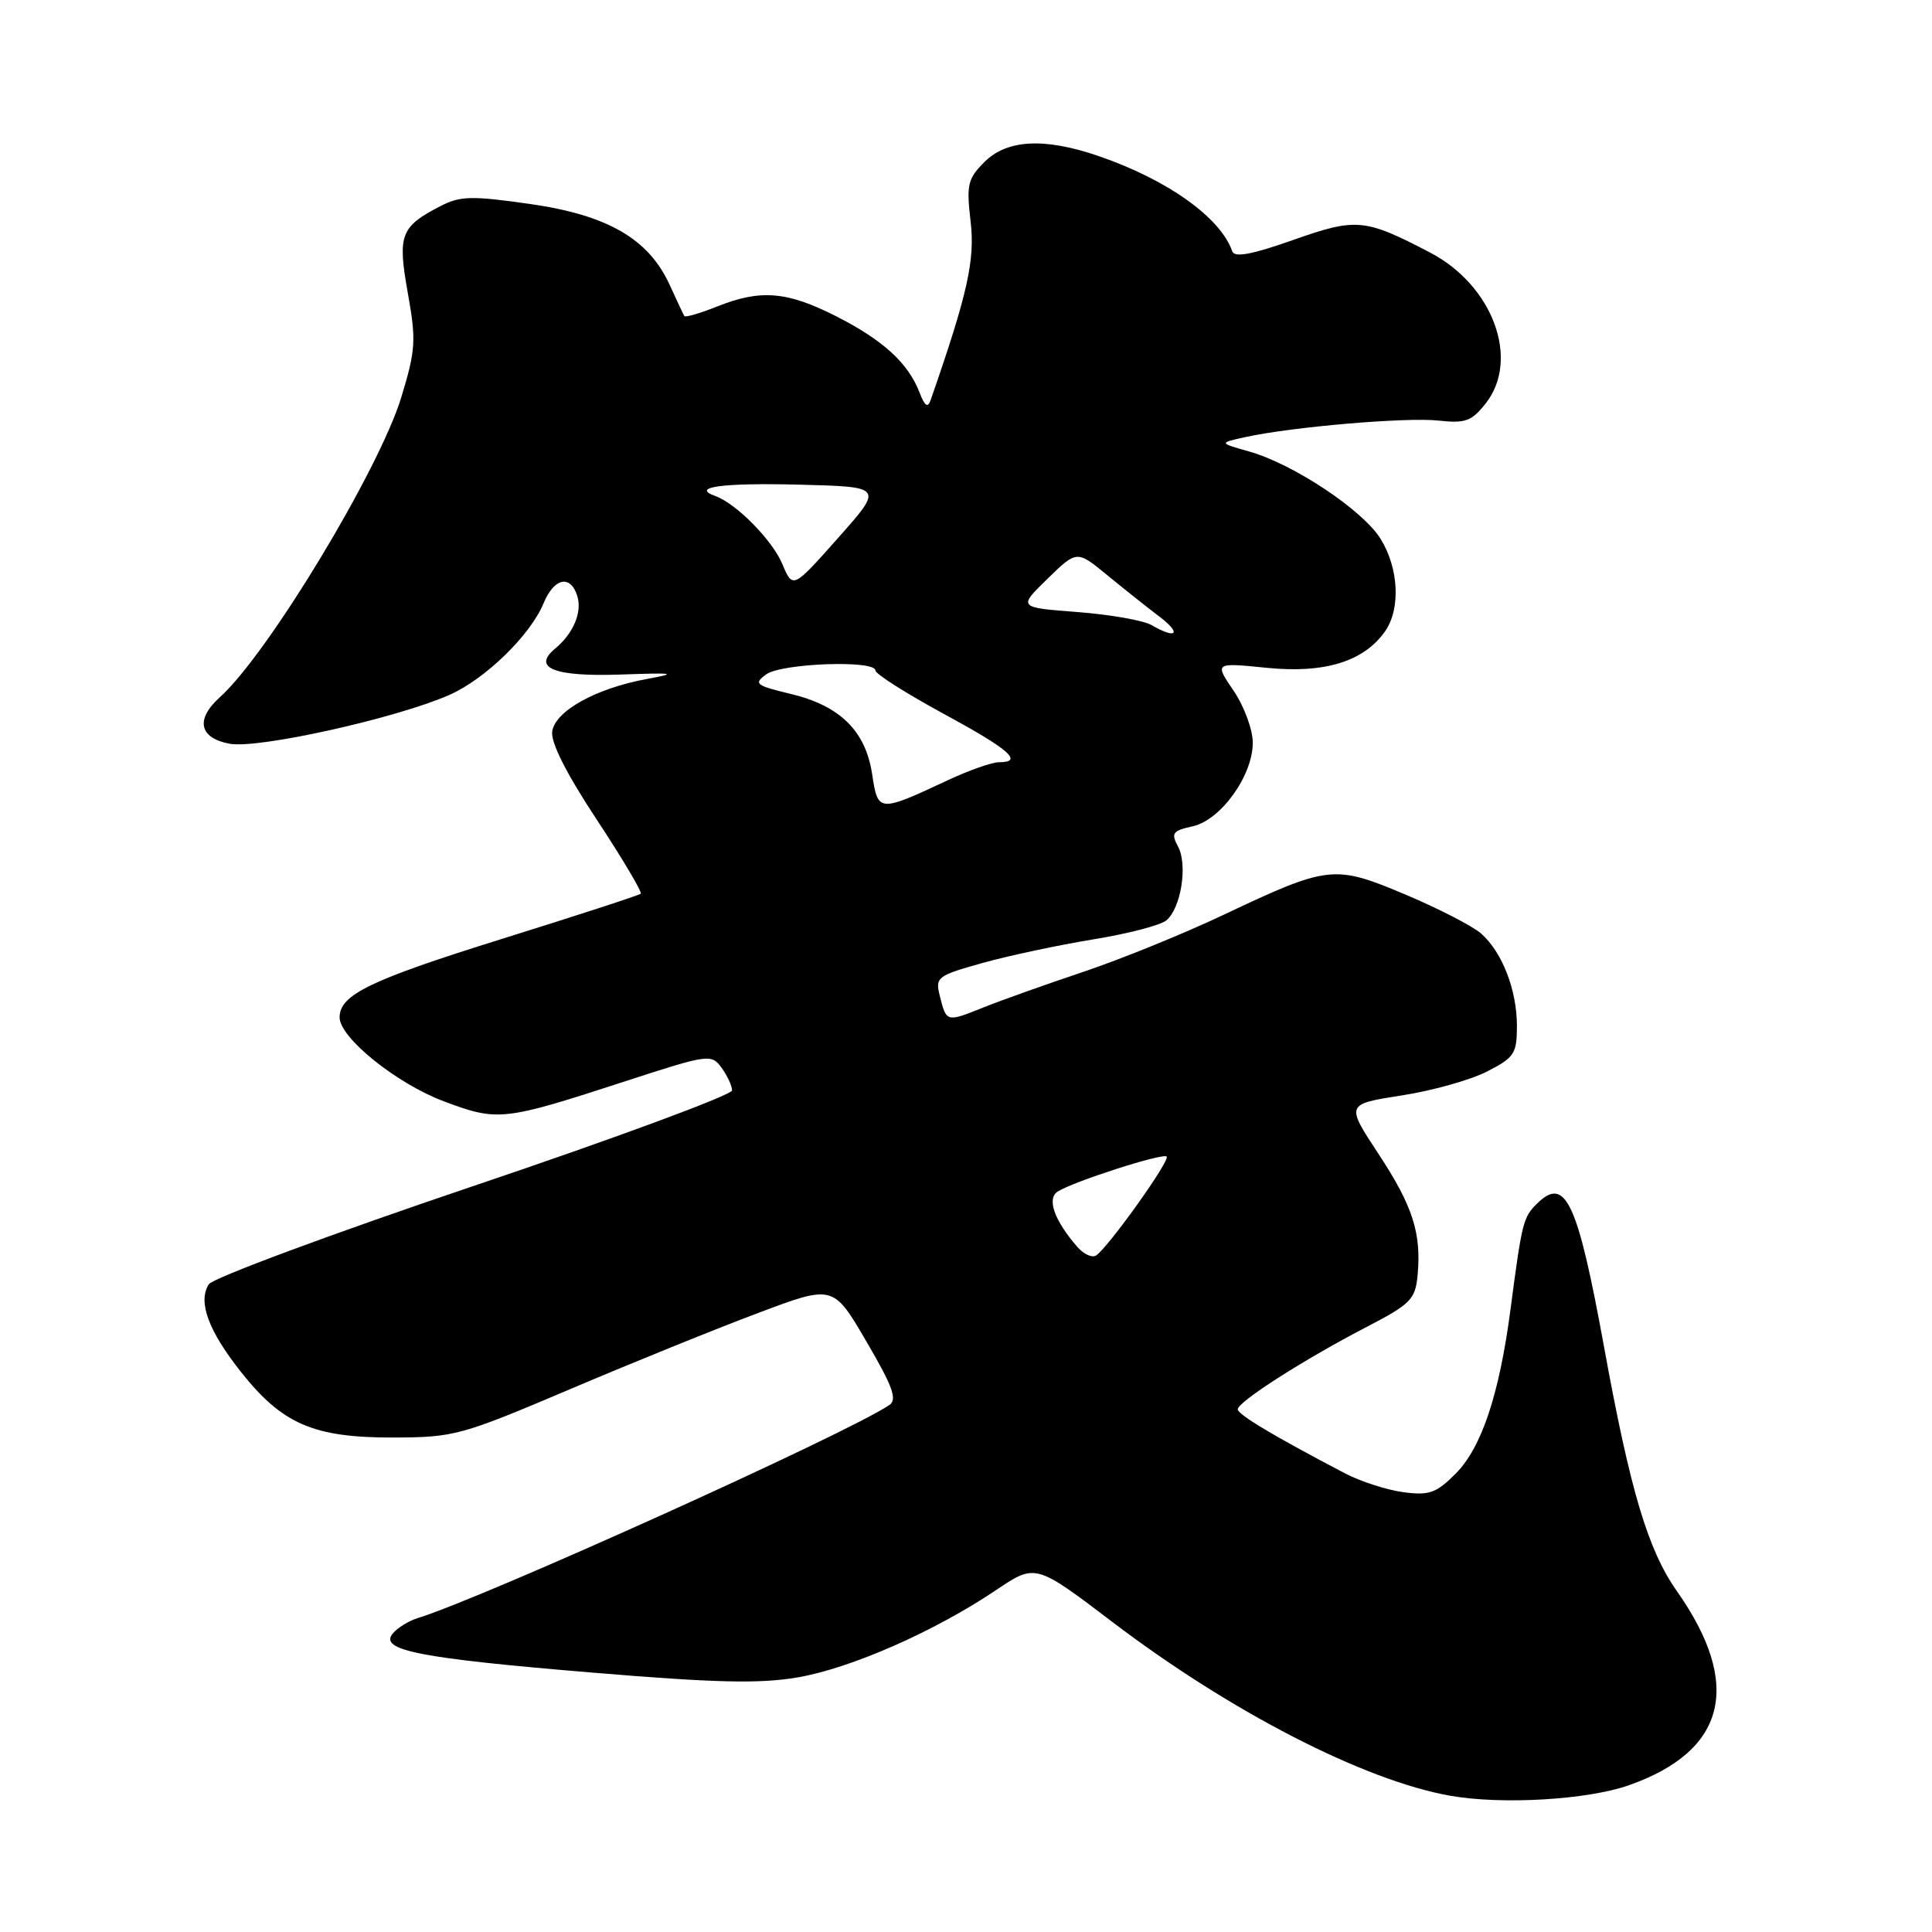 <?xml version="1.0" encoding="UTF-8" standalone="no"?>
<!DOCTYPE svg PUBLIC "-//W3C//DTD SVG 1.1//EN" "http://www.w3.org/Graphics/SVG/1.1/DTD/svg11.dtd" >
<svg xmlns="http://www.w3.org/2000/svg" xmlns:xlink="http://www.w3.org/1999/xlink" version="1.1" viewBox="0 0 256 256">
 <g >
 <path fill="currentColor"
d=" M 215.85 236.55 C 228.75 232.00 230.91 223.22 222.20 210.84 C 218.36 205.39 216.01 197.51 212.55 178.50 C 209.02 159.14 207.42 155.73 203.62 159.53 C 201.83 161.31 201.66 162.00 200.15 173.50 C 198.66 184.81 196.31 191.84 192.86 195.29 C 190.30 197.85 189.37 198.18 185.93 197.72 C 183.74 197.42 180.27 196.30 178.22 195.23 C 168.70 190.24 164.02 187.44 164.01 186.74 C 164.00 185.75 172.91 180.06 181.10 175.82 C 186.88 172.82 187.53 172.17 187.83 169.07 C 188.37 163.42 187.22 159.84 182.66 152.90 C 178.32 146.31 178.32 146.31 185.68 145.16 C 189.73 144.54 194.83 143.11 197.02 141.99 C 200.66 140.13 201.00 139.62 201.00 135.95 C 201.00 131.20 199.07 126.20 196.27 123.71 C 195.16 122.73 190.65 120.40 186.24 118.54 C 176.77 114.55 176.05 114.63 162.00 121.28 C 156.78 123.75 148.45 127.13 143.50 128.79 C 138.55 130.45 132.57 132.58 130.21 133.53 C 125.39 135.46 125.41 135.47 124.52 131.93 C 123.91 129.49 124.20 129.27 130.19 127.60 C 133.66 126.63 140.24 125.23 144.82 124.48 C 149.40 123.74 153.77 122.60 154.54 121.96 C 156.49 120.35 157.40 114.62 156.10 112.18 C 155.14 110.39 155.37 110.08 158.03 109.49 C 161.76 108.67 166.00 102.78 166.00 98.41 C 166.00 96.69 164.86 93.59 163.46 91.53 C 160.92 87.79 160.92 87.79 167.86 88.49 C 175.53 89.26 180.73 87.65 183.53 83.65 C 185.61 80.68 185.35 75.30 182.94 71.41 C 180.59 67.60 171.39 61.48 165.50 59.82 C 161.50 58.69 161.50 58.69 165.00 57.92 C 171.18 56.56 186.37 55.26 190.61 55.73 C 194.16 56.12 195.00 55.82 196.86 53.46 C 201.44 47.63 197.83 37.82 189.50 33.47 C 180.83 28.94 179.72 28.84 171.32 31.81 C 165.87 33.73 163.58 34.16 163.28 33.30 C 161.72 28.80 154.62 23.76 145.43 20.63 C 138.35 18.22 133.41 18.49 130.44 21.47 C 128.22 23.69 128.04 24.48 128.61 29.34 C 129.21 34.47 128.22 38.91 123.32 53.00 C 122.94 54.10 122.54 53.83 121.84 52.00 C 120.34 48.11 117.00 45.05 110.78 41.90 C 104.26 38.59 100.76 38.31 94.98 40.63 C 92.74 41.52 90.81 42.08 90.68 41.88 C 90.55 41.67 89.68 39.82 88.75 37.78 C 85.97 31.66 80.55 28.51 70.24 27.03 C 62.49 25.92 60.98 25.96 58.36 27.31 C 53.06 30.06 52.66 31.11 54.04 38.84 C 55.16 45.11 55.08 46.37 53.18 52.62 C 50.23 62.29 35.48 86.69 29.12 92.40 C 25.87 95.33 26.39 97.79 30.42 98.55 C 34.17 99.26 52.56 95.17 59.57 92.07 C 64.31 89.97 70.27 84.17 72.02 79.95 C 73.42 76.57 75.58 76.09 76.49 78.96 C 77.17 81.11 75.98 83.94 73.54 85.96 C 70.47 88.51 73.47 89.69 82.24 89.38 C 89.44 89.13 89.88 89.20 85.71 89.97 C 78.99 91.20 73.57 94.20 73.17 96.92 C 72.96 98.37 75.04 102.50 79.07 108.60 C 82.49 113.79 85.11 118.21 84.90 118.42 C 84.68 118.63 76.44 121.31 66.60 124.38 C 49.03 129.86 45.00 131.81 45.00 134.81 C 45.00 137.51 52.57 143.60 58.86 145.95 C 65.99 148.61 66.68 148.54 82.86 143.27 C 93.89 139.68 94.25 139.63 95.61 141.48 C 96.37 142.53 97.00 143.88 97.00 144.48 C 97.00 145.09 81.61 150.78 62.80 157.13 C 44.00 163.48 28.18 169.35 27.66 170.18 C 26.20 172.49 27.60 176.31 31.89 181.74 C 37.38 188.69 41.53 190.49 52.00 190.48 C 60.20 190.46 61.04 190.23 75.50 184.09 C 83.75 180.58 94.98 176.03 100.45 173.98 C 110.41 170.23 110.41 170.23 114.80 177.75 C 118.29 183.70 118.92 185.45 117.85 186.17 C 112.29 189.94 63.98 211.76 55.34 214.41 C 54.15 214.78 52.67 215.69 52.04 216.45 C 50.20 218.67 55.53 219.72 78.39 221.62 C 94.85 222.99 100.63 223.13 105.71 222.26 C 112.76 221.05 123.87 216.16 131.99 210.69 C 137.21 207.18 137.21 207.18 147.41 214.93 C 163.05 226.82 180.72 235.91 192.13 237.94 C 198.99 239.16 210.35 238.49 215.85 236.55 Z  M 142.76 165.23 C 139.71 161.73 138.67 158.82 140.15 157.89 C 142.29 156.53 154.08 152.75 154.59 153.25 C 155.09 153.76 146.76 165.41 145.22 166.37 C 144.69 166.69 143.59 166.18 142.76 165.23 Z  M 115.57 102.62 C 114.71 96.86 111.33 93.52 104.78 91.95 C 100.12 90.83 99.83 90.60 101.52 89.36 C 103.55 87.88 116.00 87.43 116.00 88.84 C 116.00 89.30 120.05 91.87 125.00 94.56 C 133.78 99.32 135.70 101.00 132.35 101.00 C 131.44 101.00 128.40 102.07 125.60 103.38 C 116.42 107.67 116.33 107.66 115.57 102.62 Z  M 152.57 82.82 C 151.51 82.21 147.10 81.43 142.77 81.10 C 134.89 80.50 134.89 80.50 138.79 76.70 C 142.69 72.90 142.69 72.90 146.70 76.20 C 148.91 78.01 152.02 80.49 153.61 81.69 C 156.63 83.98 155.91 84.76 152.57 82.82 Z  M 103.66 74.73 C 102.34 71.57 97.55 66.72 94.79 65.73 C 91.45 64.54 95.73 63.96 105.90 64.22 C 117.07 64.50 117.07 64.50 111.06 71.27 C 105.05 78.04 105.05 78.04 103.66 74.73 Z "/>
</g>
</svg>